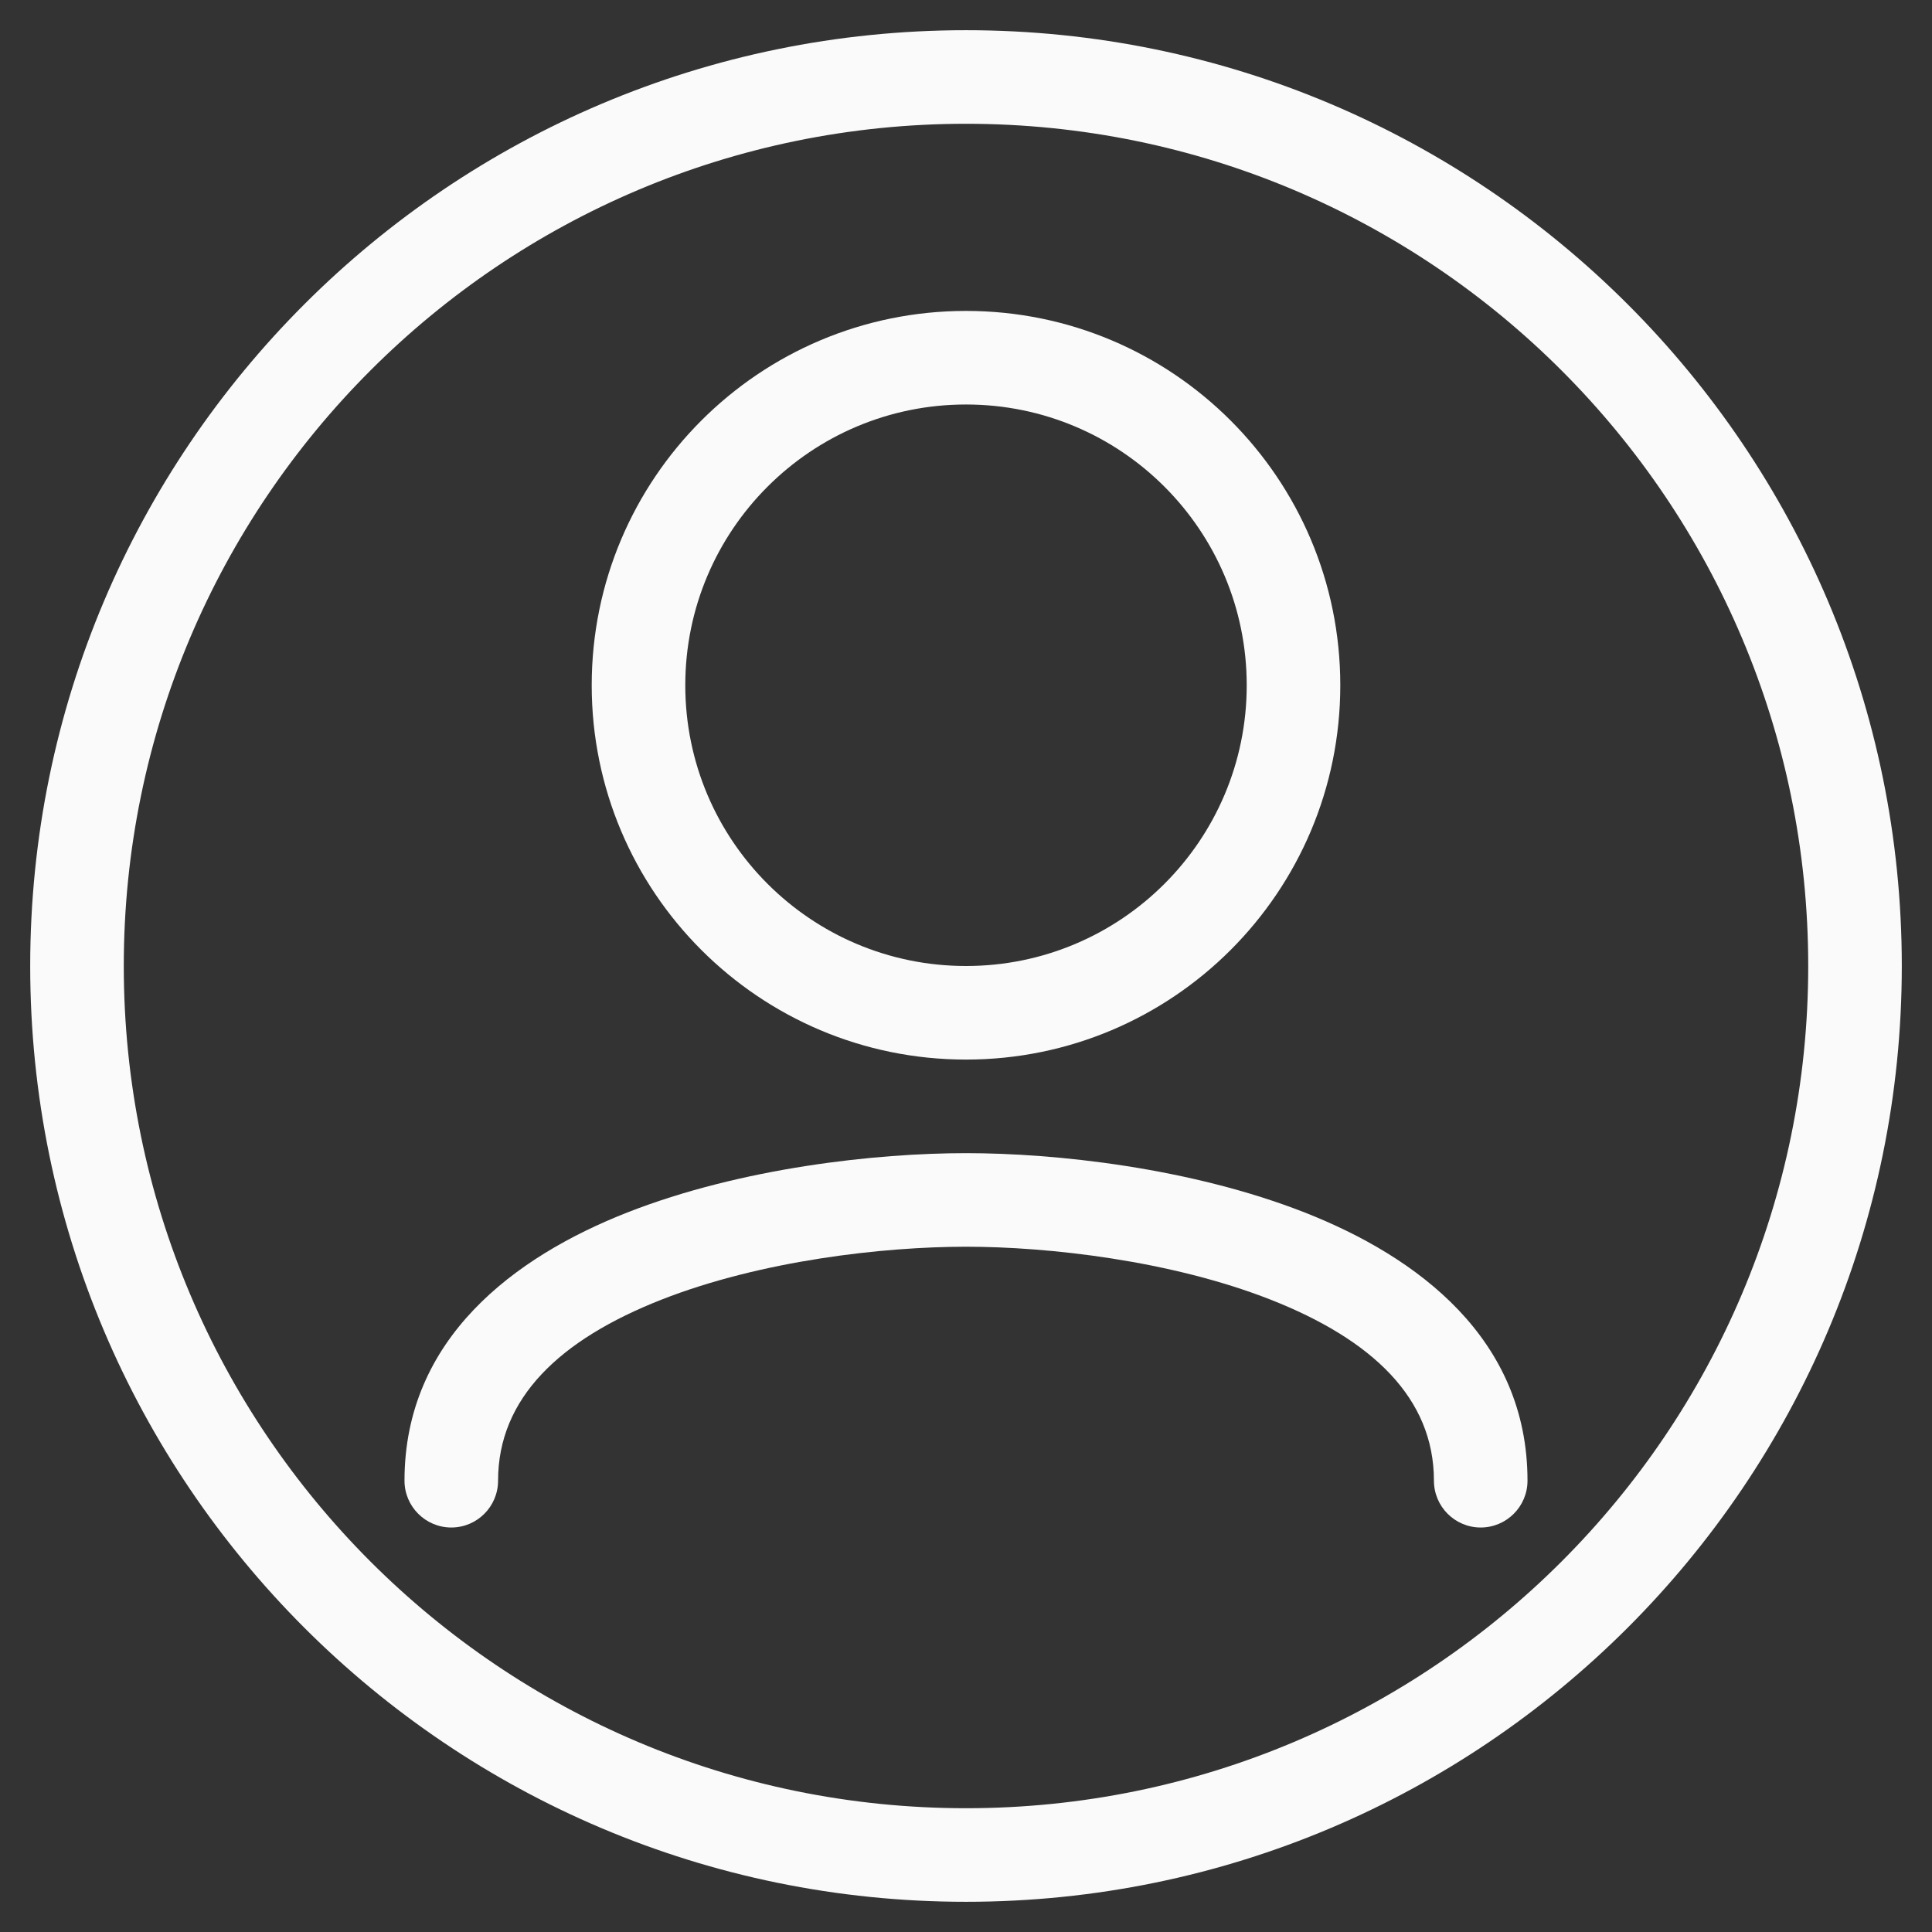 <svg width="30" height="30" viewBox="0 0 30 30" fill="none" xmlns="http://www.w3.org/2000/svg">
<rect x="0" y="0" width="30" height="30" fill="#333333" stroke="none"/>
<path fill-rule="evenodd" clip-rule="evenodd" d="M15 16.453C18.21 16.453 20.812 13.851 20.812 10.641C20.812 7.43 18.21 4.828 15 4.828C11.79 4.828 9.188 7.43 9.188 10.641C9.188 13.851 11.79 16.453 15 16.453ZM15 15C17.408 15 19.359 13.048 19.359 10.641C19.359 8.233 17.408 6.281 15 6.281C12.592 6.281 10.641 8.233 10.641 10.641C10.641 13.048 12.592 15 15 15Z" fill="#FAFAFA"/>
<path d="M15 17.906C13.612 17.906 11.516 18.131 9.739 18.828C7.989 19.516 6.281 20.785 6.281 22.992C6.281 23.393 6.607 23.719 7.008 23.719C7.409 23.719 7.734 23.393 7.734 22.992C7.734 21.711 8.69 20.802 10.271 20.181C11.824 19.571 13.724 19.359 15 19.359C16.276 19.359 18.176 19.571 19.73 20.181C21.31 20.802 22.266 21.711 22.266 22.992C22.266 23.393 22.591 23.719 22.992 23.719C23.393 23.719 23.719 23.393 23.719 22.992C23.719 20.785 22.011 19.516 20.261 18.828C18.484 18.131 16.388 17.906 15 17.906Z" fill="#FAFAFA"/>
<path fill-rule="evenodd" clip-rule="evenodd" d="M15 29.531C23.025 29.531 29.531 23.025 29.531 15C29.531 6.975 23.025 0.469 15 0.469C6.975 0.469 0.469 6.975 0.469 15C0.469 23.025 6.975 29.531 15 29.531ZM15 28.078C22.223 28.078 28.078 22.223 28.078 15C28.078 7.777 22.223 1.922 15 1.922C7.777 1.922 1.922 7.777 1.922 15C1.922 22.223 7.777 28.078 15 28.078Z" fill="#FAFAFA"/>
</svg>
